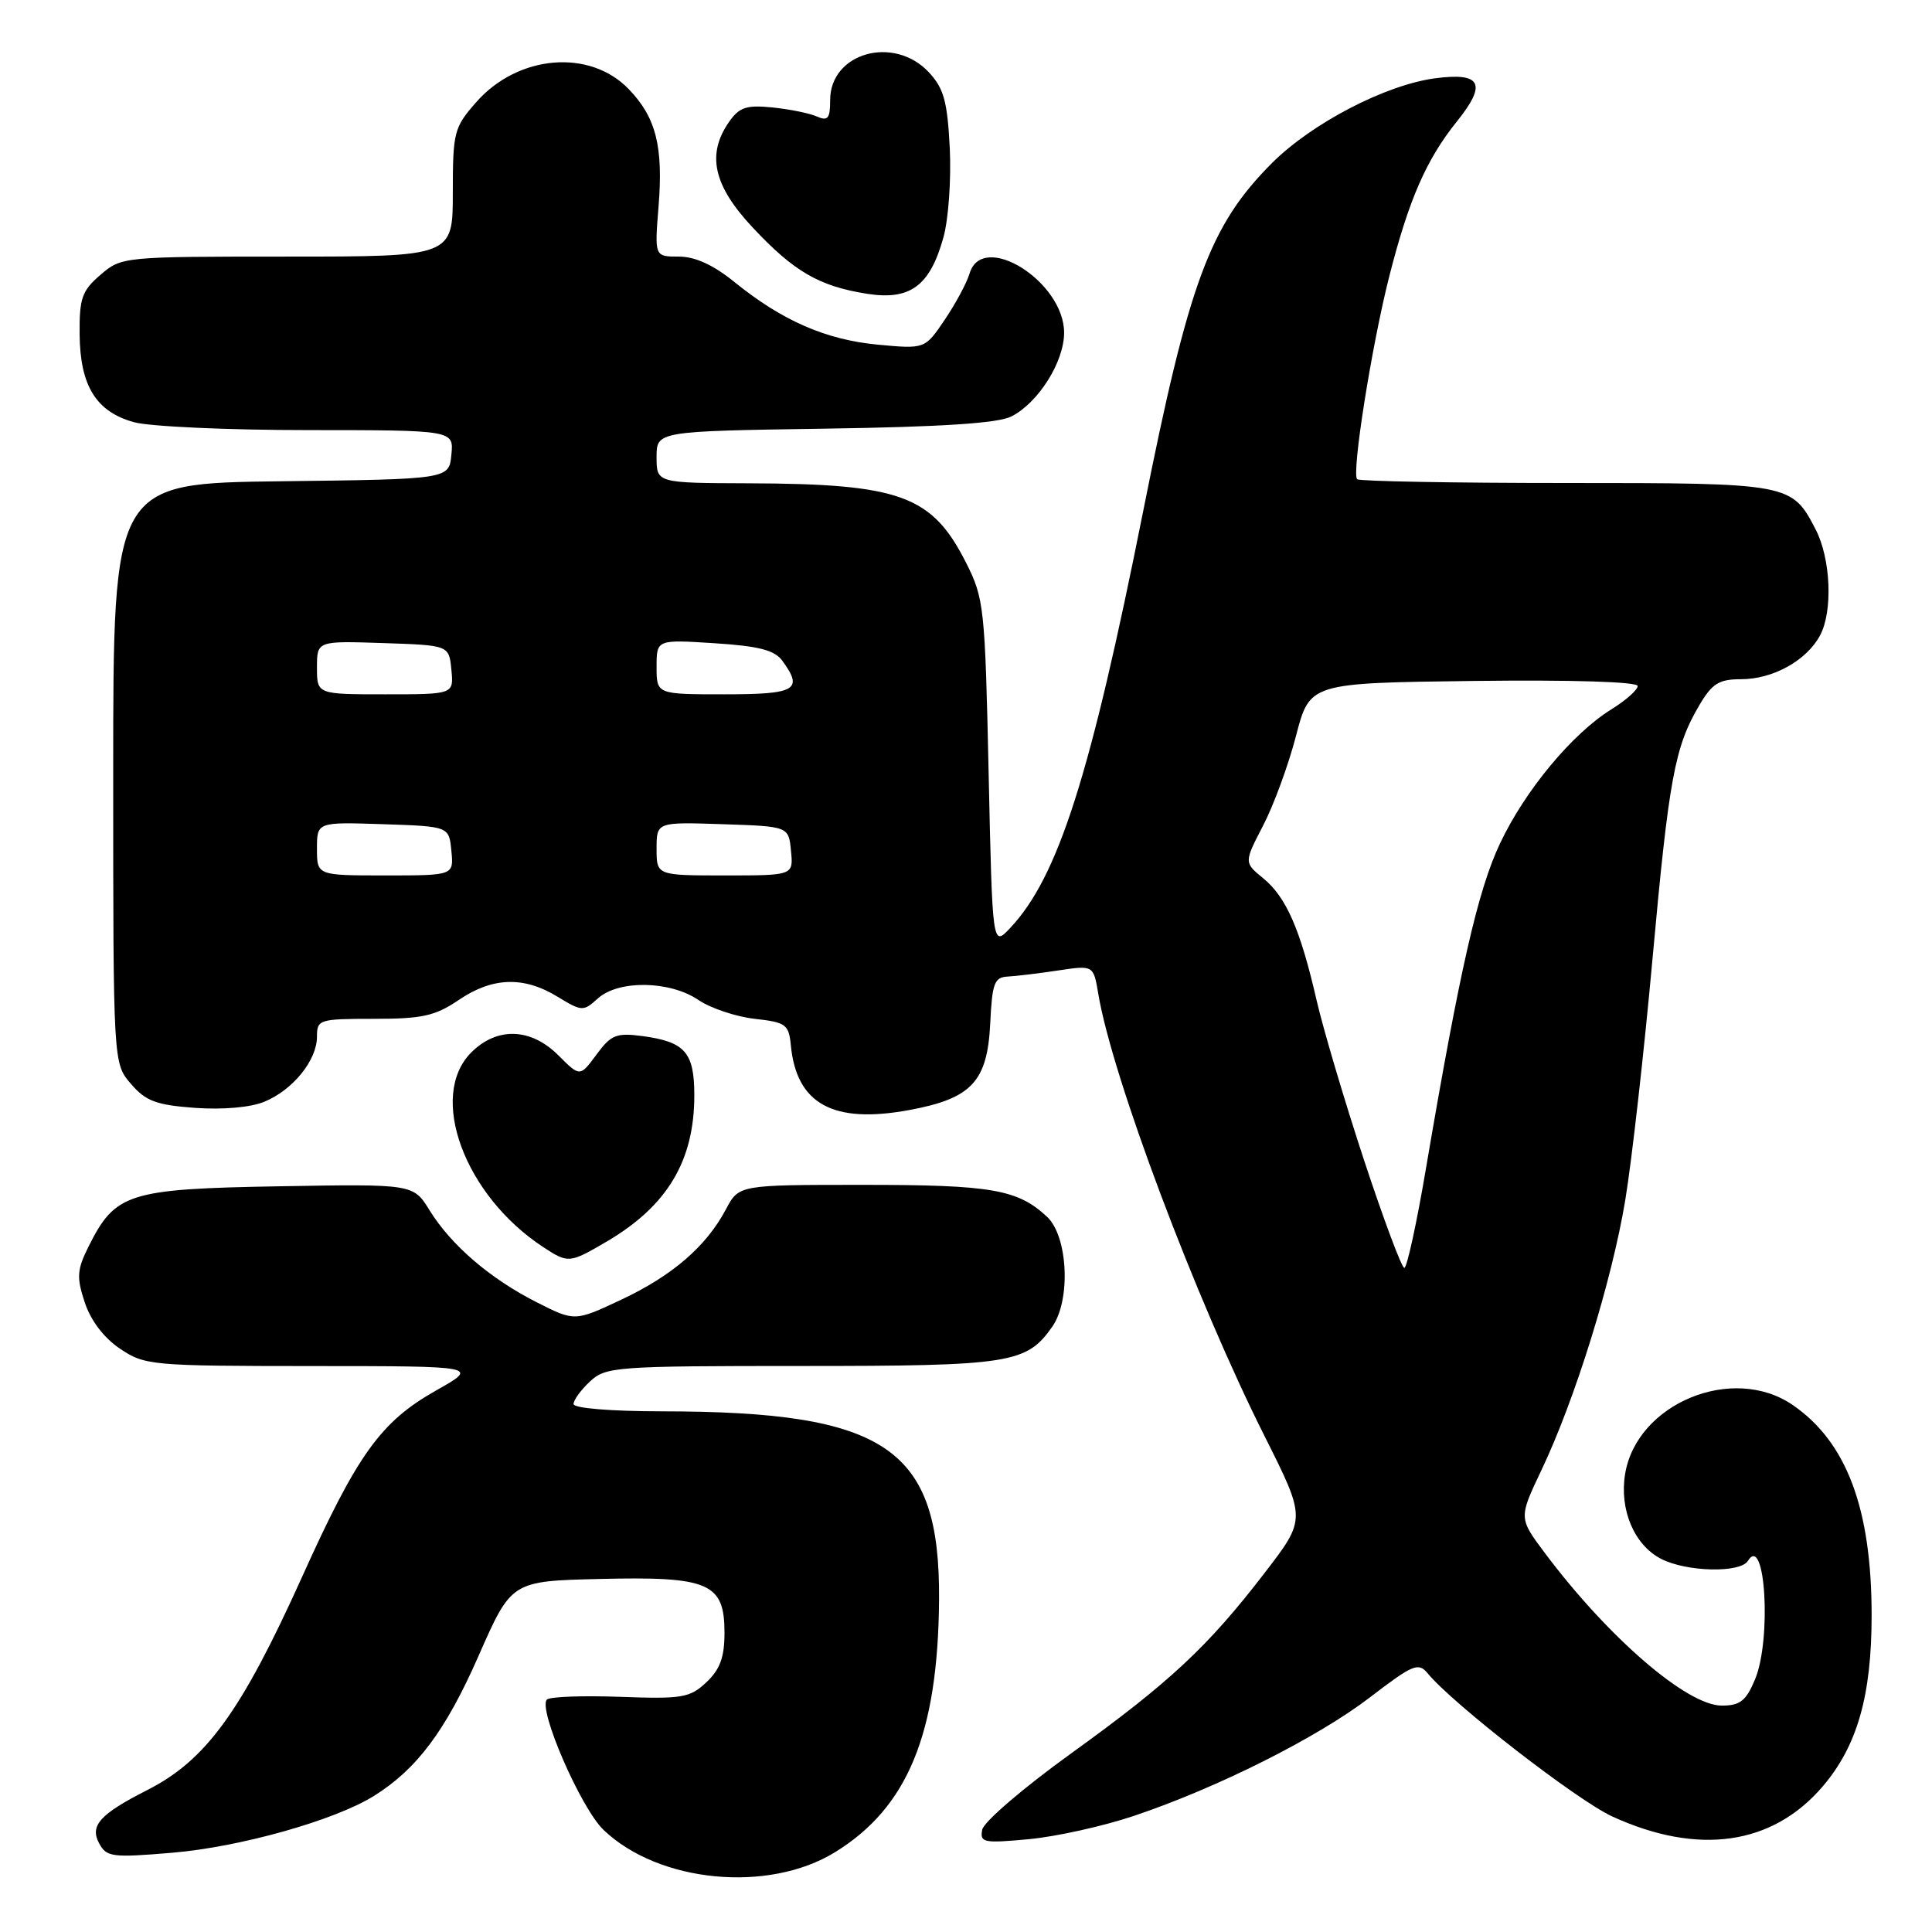 <?xml version="1.0" encoding="UTF-8" standalone="no"?>
<!DOCTYPE svg PUBLIC "-//W3C//DTD SVG 1.1//EN" "http://www.w3.org/Graphics/SVG/1.1/DTD/svg11.dtd" >
<svg xmlns="http://www.w3.org/2000/svg" xmlns:xlink="http://www.w3.org/1999/xlink" version="1.1" viewBox="0 0 256 256">
 <g >
 <path fill="currentColor"
d=" M 110.64 245.43 C 120.27 239.50 124.29 229.76 124.43 212.00 C 124.58 191.86 117.49 187.03 87.75 187.01 C 80.91 187.00 76.00 186.60 76.00 186.04 C 76.00 185.51 76.98 184.16 78.19 183.04 C 80.27 181.10 81.59 181.00 106.24 181.00 C 133.92 181.00 136.02 180.67 139.44 175.78 C 141.91 172.25 141.51 163.83 138.75 161.24 C 134.86 157.60 131.41 157.00 114.39 157.00 C 97.91 157.00 97.91 157.00 96.20 160.22 C 93.59 165.15 89.11 169.02 82.33 172.21 C 76.16 175.11 76.16 175.11 71.12 172.56 C 64.94 169.43 59.78 165.00 56.92 160.37 C 54.76 156.88 54.76 156.88 36.95 157.19 C 16.99 157.54 15.27 158.08 11.73 165.18 C 10.20 168.26 10.13 169.24 11.23 172.58 C 12.03 174.99 13.77 177.28 15.90 178.71 C 19.18 180.92 20.04 181.00 41.40 181.01 C 63.50 181.02 63.50 181.02 57.76 184.26 C 50.45 188.39 47.36 192.68 40.03 208.94 C 31.95 226.84 27.29 233.25 19.50 237.20 C 13.26 240.37 11.87 241.90 13.13 244.24 C 14.11 246.07 14.84 246.17 22.79 245.50 C 31.72 244.76 44.29 241.23 49.50 238.00 C 55.22 234.45 59.05 229.33 63.40 219.44 C 67.77 209.50 67.77 209.50 79.51 209.22 C 93.95 208.87 96.00 209.75 96.00 216.35 C 96.00 219.60 95.41 221.20 93.60 222.91 C 91.41 224.97 90.40 225.14 82.18 224.84 C 77.21 224.66 72.85 224.82 72.47 225.20 C 71.24 226.42 76.96 239.59 79.97 242.47 C 87.28 249.47 101.80 250.87 110.64 245.43 Z  M 150.20 240.63 C 161.29 236.91 174.56 230.25 181.55 224.89 C 187.21 220.55 187.95 220.24 189.16 221.71 C 192.51 225.79 208.98 238.56 213.65 240.70 C 225.02 245.90 234.85 244.50 241.51 236.72 C 246.09 231.36 248.00 224.70 248.00 214.04 C 248.00 199.89 244.68 191.06 237.53 186.16 C 229.57 180.71 216.85 185.97 215.33 195.34 C 214.57 200.06 216.54 204.71 220.09 206.55 C 223.48 208.30 230.60 208.46 231.61 206.82 C 233.92 203.09 234.76 217.25 232.55 222.53 C 231.36 225.38 230.57 226.00 228.14 226.00 C 223.55 226.00 213.12 217.01 204.73 205.82 C 201.23 201.15 201.23 201.15 204.23 194.84 C 208.70 185.46 213.58 169.74 215.36 159.00 C 216.22 153.78 217.85 139.38 218.97 127.00 C 221.14 103.13 221.91 98.97 225.16 93.46 C 226.87 90.56 227.77 90.00 230.69 90.00 C 234.93 90.00 239.38 87.53 241.17 84.19 C 242.88 80.99 242.59 74.04 240.59 70.17 C 237.42 64.04 237.21 64.00 207.44 64.00 C 192.53 64.00 180.11 63.77 179.83 63.50 C 179.07 62.74 181.75 45.80 184.09 36.60 C 186.67 26.46 188.99 21.14 193.04 16.10 C 197.07 11.09 196.29 9.56 190.12 10.38 C 183.57 11.26 173.83 16.33 168.56 21.59 C 160.31 29.85 157.54 37.30 151.51 67.57 C 144.47 102.89 140.21 116.22 133.84 122.98 C 131.50 125.46 131.50 125.46 131.00 102.48 C 130.52 80.46 130.40 79.29 128.00 74.55 C 123.50 65.65 119.30 64.11 99.25 64.04 C 87.00 64.00 87.00 64.00 87.00 60.57 C 87.00 57.14 87.00 57.14 109.25 56.80 C 124.86 56.57 132.25 56.08 134.02 55.18 C 137.60 53.35 141.00 47.94 141.00 44.09 C 141.00 37.30 130.17 30.52 128.47 36.25 C 128.10 37.49 126.62 40.24 125.18 42.37 C 122.56 46.25 122.56 46.25 116.32 45.67 C 109.43 45.02 103.65 42.50 97.33 37.38 C 94.52 35.10 92.11 34.00 89.94 34.00 C 86.73 34.00 86.73 34.00 87.26 27.38 C 87.90 19.41 86.93 15.58 83.34 11.84 C 78.17 6.43 68.63 7.24 63.09 13.55 C 60.16 16.89 60.00 17.50 60.00 25.53 C 60.00 34.00 60.00 34.00 38.06 34.00 C 16.30 34.00 16.09 34.02 13.31 36.42 C 10.85 38.53 10.51 39.52 10.55 44.29 C 10.61 51.12 12.73 54.55 17.74 55.94 C 19.81 56.52 30.19 56.99 40.81 56.99 C 60.13 57.00 60.13 57.00 59.81 60.25 C 59.50 63.50 59.50 63.50 37.25 63.77 C 15.00 64.04 15.00 64.04 15.00 102.46 C 15.00 140.89 15.00 140.89 17.35 143.62 C 19.32 145.91 20.69 146.42 25.85 146.80 C 29.54 147.06 33.22 146.74 35.04 145.98 C 38.82 144.42 42.00 140.48 42.00 137.37 C 42.00 135.09 42.28 135.00 49.55 135.00 C 55.96 135.00 57.66 134.62 60.79 132.50 C 65.25 129.47 69.38 129.33 73.86 132.06 C 77.11 134.04 77.29 134.04 79.22 132.30 C 81.95 129.83 88.75 129.93 92.54 132.50 C 94.17 133.60 97.53 134.72 100.00 135.00 C 104.14 135.46 104.52 135.74 104.79 138.50 C 105.53 146.29 110.39 148.95 120.46 147.09 C 128.75 145.56 130.83 143.33 131.21 135.62 C 131.46 130.28 131.76 129.49 133.52 129.40 C 134.64 129.34 137.65 128.98 140.22 128.59 C 144.89 127.89 144.89 127.89 145.53 131.70 C 147.38 142.74 158.44 172.14 167.58 190.33 C 173.07 201.27 173.07 201.27 167.60 208.38 C 160.04 218.22 155.03 222.89 141.87 232.38 C 135.63 236.88 130.35 241.40 130.15 242.44 C 129.82 244.16 130.31 244.26 136.34 243.70 C 139.95 243.36 146.18 241.98 150.20 240.63 Z  M 80.38 164.52 C 88.41 159.81 92.00 153.83 92.00 145.15 C 92.00 139.45 90.78 138.05 85.16 137.29 C 81.67 136.83 80.98 137.10 79.04 139.73 C 76.85 142.70 76.85 142.70 74.00 139.85 C 70.35 136.19 65.87 136.04 62.45 139.45 C 56.67 145.23 61.55 158.42 72.00 165.26 C 75.30 167.42 75.46 167.40 80.38 164.52 Z  M 125.00 31.49 C 125.68 29.09 126.05 23.75 125.85 19.63 C 125.53 13.39 125.06 11.70 123.06 9.56 C 118.41 4.62 110.00 7.00 110.00 13.26 C 110.00 15.70 109.70 16.08 108.25 15.44 C 107.29 15.01 104.64 14.47 102.37 14.24 C 98.92 13.89 97.97 14.20 96.62 16.13 C 93.60 20.44 94.51 24.57 99.72 30.13 C 105.21 36.00 108.55 37.93 114.90 38.93 C 120.60 39.82 123.21 37.90 125.00 31.49 Z  M 180.75 153.75 C 178.17 145.91 175.34 136.38 174.46 132.56 C 172.30 123.15 170.44 118.89 167.40 116.39 C 164.83 114.29 164.83 114.29 167.37 109.39 C 168.77 106.70 170.73 101.35 171.73 97.50 C 173.55 90.50 173.55 90.50 195.28 90.23 C 208.33 90.07 217.00 90.34 217.00 90.90 C 217.00 91.41 215.44 92.80 213.53 93.98 C 208.35 97.19 202.09 104.71 198.76 111.76 C 195.82 117.97 193.42 128.53 188.96 154.75 C 187.73 162.04 186.43 168.00 186.08 168.00 C 185.73 168.00 183.34 161.59 180.75 153.75 Z  M 42.00 112.46 C 42.00 108.92 42.00 108.92 50.75 109.21 C 59.50 109.50 59.50 109.50 59.81 112.75 C 60.13 116.00 60.13 116.00 51.06 116.00 C 42.00 116.00 42.00 116.00 42.00 112.46 Z  M 87.00 112.46 C 87.00 108.92 87.00 108.92 95.75 109.21 C 104.50 109.50 104.50 109.50 104.81 112.75 C 105.13 116.00 105.13 116.00 96.06 116.00 C 87.00 116.00 87.00 116.00 87.00 112.46 Z  M 42.00 88.46 C 42.00 84.92 42.00 84.92 50.75 85.21 C 59.50 85.50 59.50 85.50 59.81 88.75 C 60.13 92.00 60.13 92.00 51.06 92.00 C 42.00 92.00 42.00 92.00 42.00 88.46 Z  M 87.00 88.37 C 87.00 84.74 87.00 84.74 94.66 85.23 C 100.55 85.61 102.63 86.14 103.66 87.55 C 106.49 91.42 105.48 92.00 96.00 92.00 C 87.00 92.00 87.00 92.00 87.00 88.37 Z "/>
</g>
</svg>
